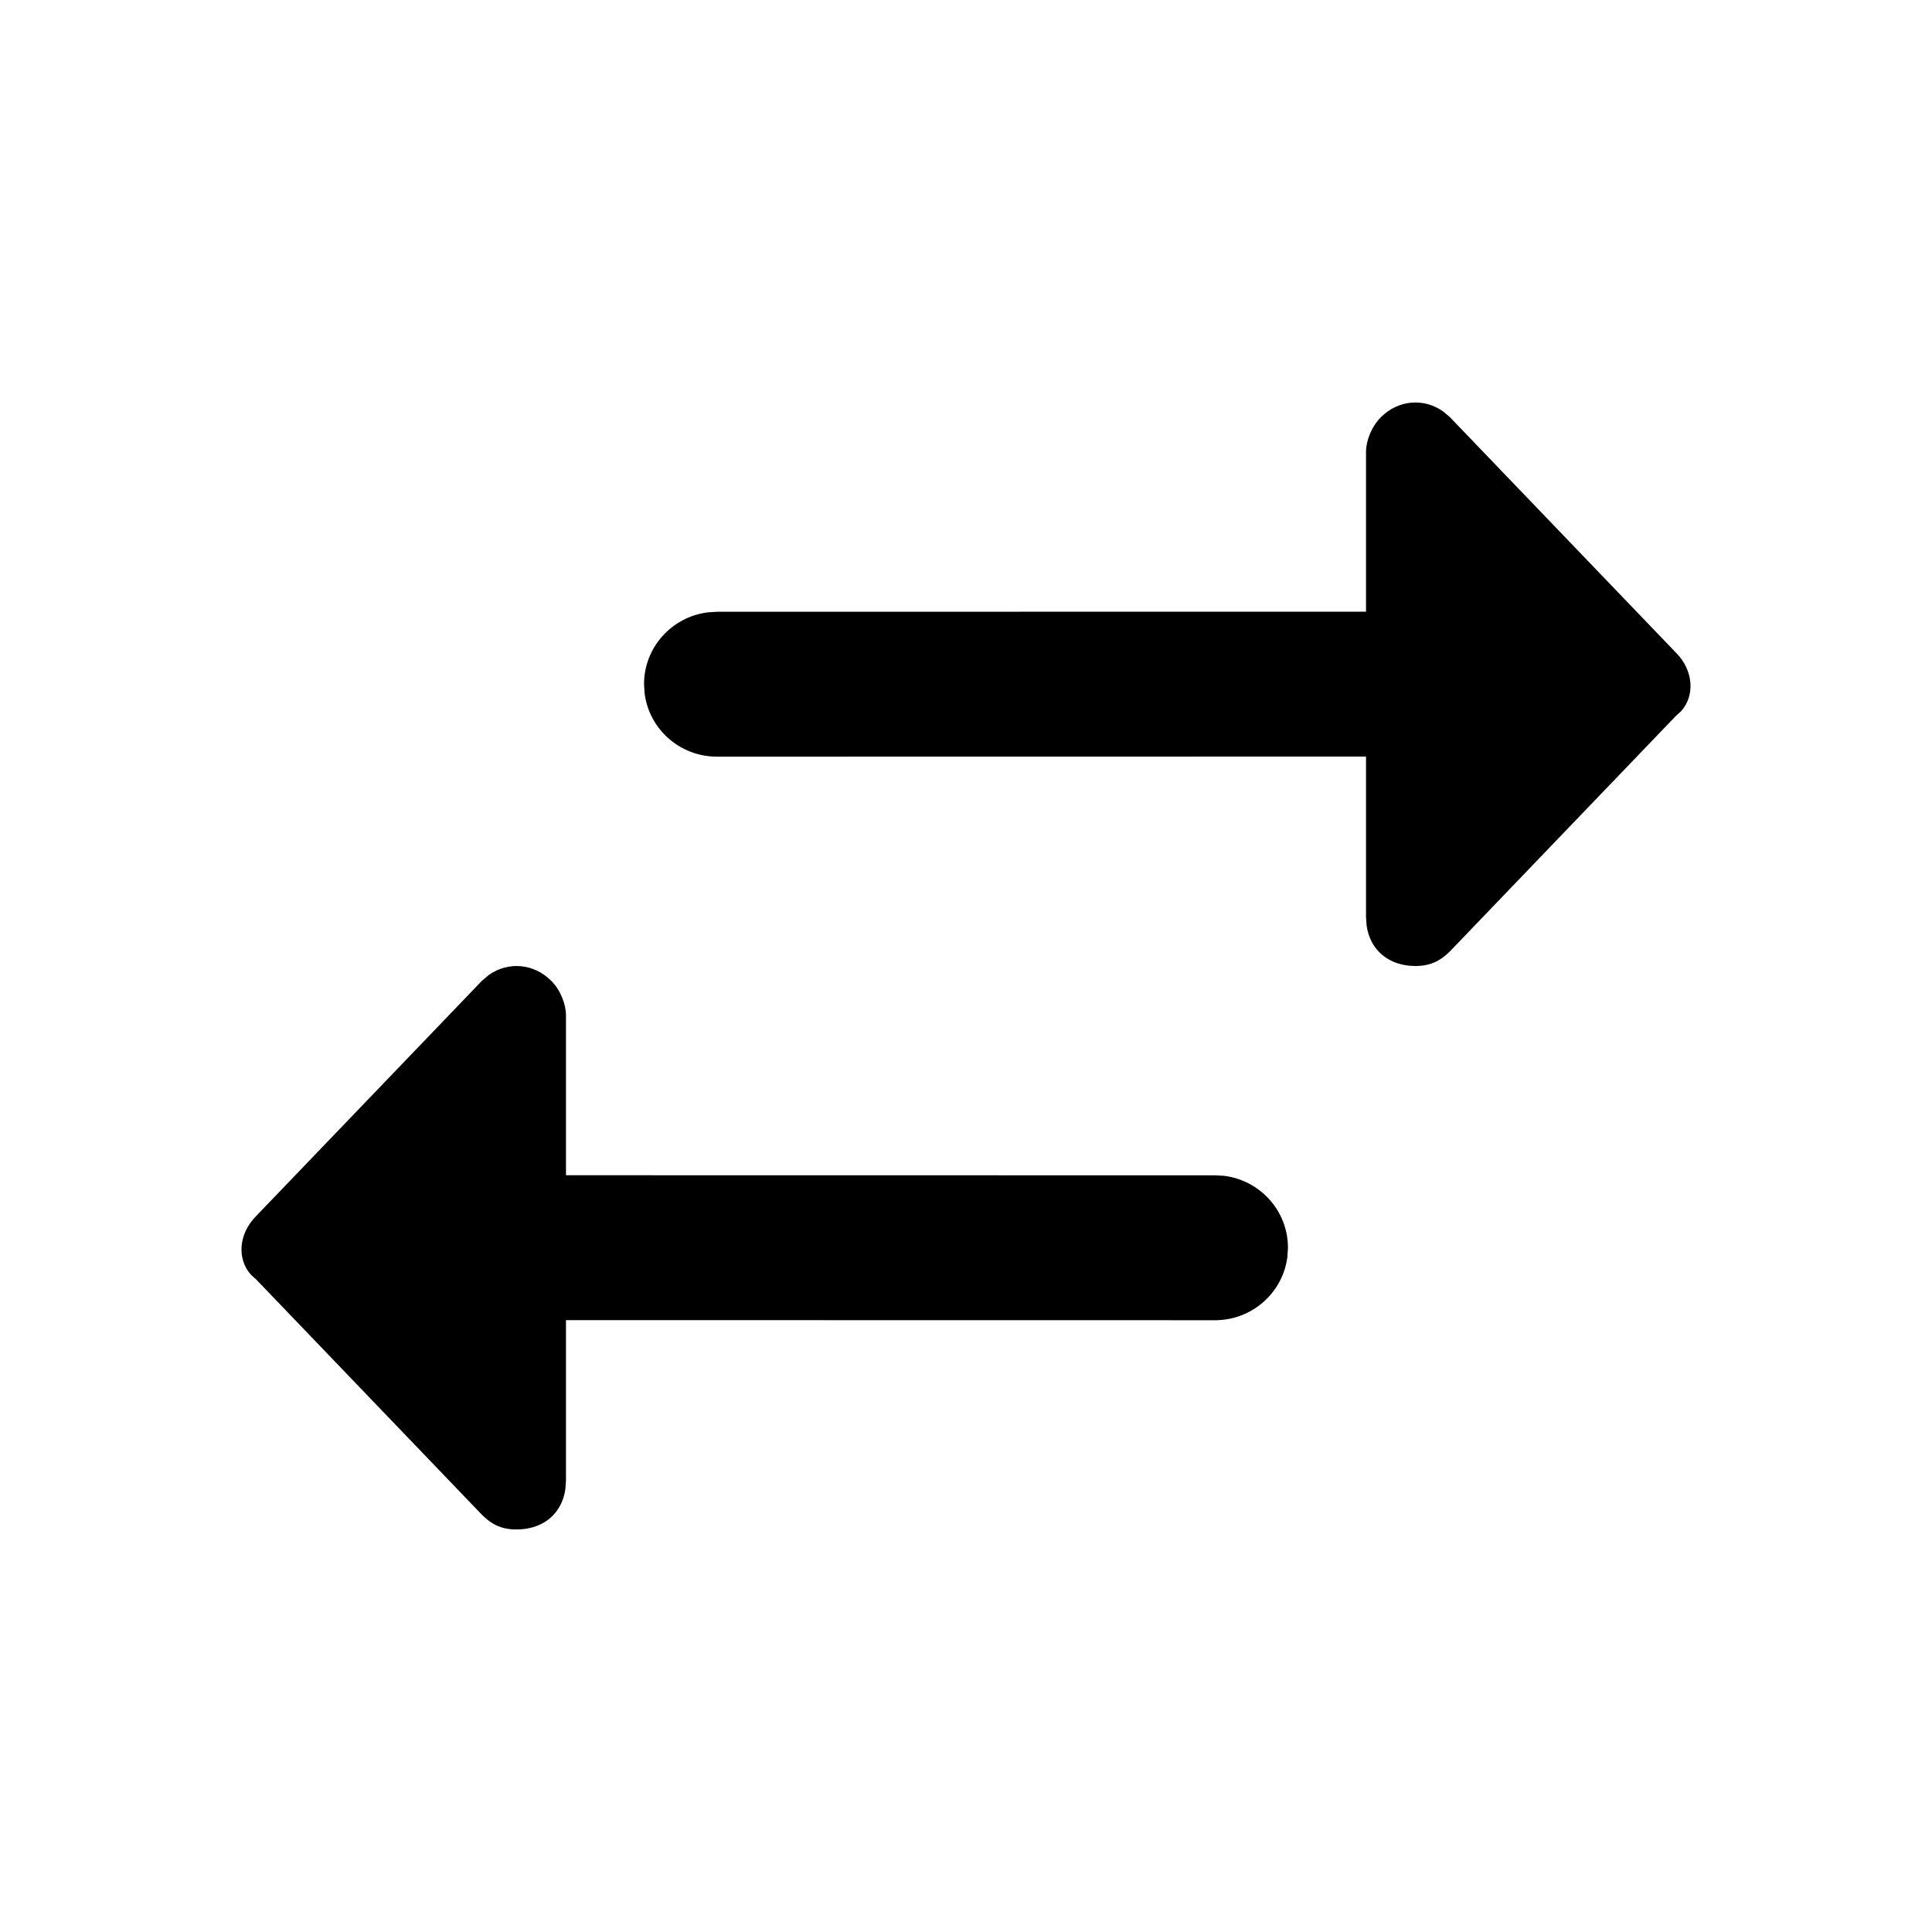 <!-- character:0:142 -->
  <svg width="20" height="20" viewBox="0 0 20 20"  xmlns="http://www.w3.org/2000/svg">
<path   d="M5.061 10.092L4.99 10.152L2.653 12.587C2.469 12.77 2.451 13.034 2.598 13.196L2.653 13.246L4.99 15.682C5.092 15.783 5.194 15.833 5.347 15.833C5.624 15.833 5.817 15.669 5.853 15.414L5.859 15.326V13.666L12.578 13.667C12.963 13.667 13.281 13.38 13.327 13.011L13.333 12.917C13.333 12.534 13.045 12.219 12.672 12.172L12.578 12.167L5.859 12.166V10.507C5.859 10.406 5.808 10.254 5.705 10.152C5.524 9.972 5.261 9.952 5.061 10.092ZM14.295 4.319C14.193 4.42 14.141 4.572 14.141 4.674V6.332L7.423 6.333L7.328 6.339C6.955 6.385 6.667 6.701 6.667 7.083L6.673 7.177C6.719 7.547 7.037 7.833 7.423 7.833L14.141 7.832V9.493L14.147 9.581C14.183 9.836 14.377 10 14.652 10C14.806 10 14.908 9.949 15.01 9.848L17.347 7.413L17.402 7.363C17.549 7.201 17.531 6.936 17.347 6.754L15.01 4.319L14.939 4.259C14.739 4.118 14.476 4.138 14.295 4.319Z" />
</svg>